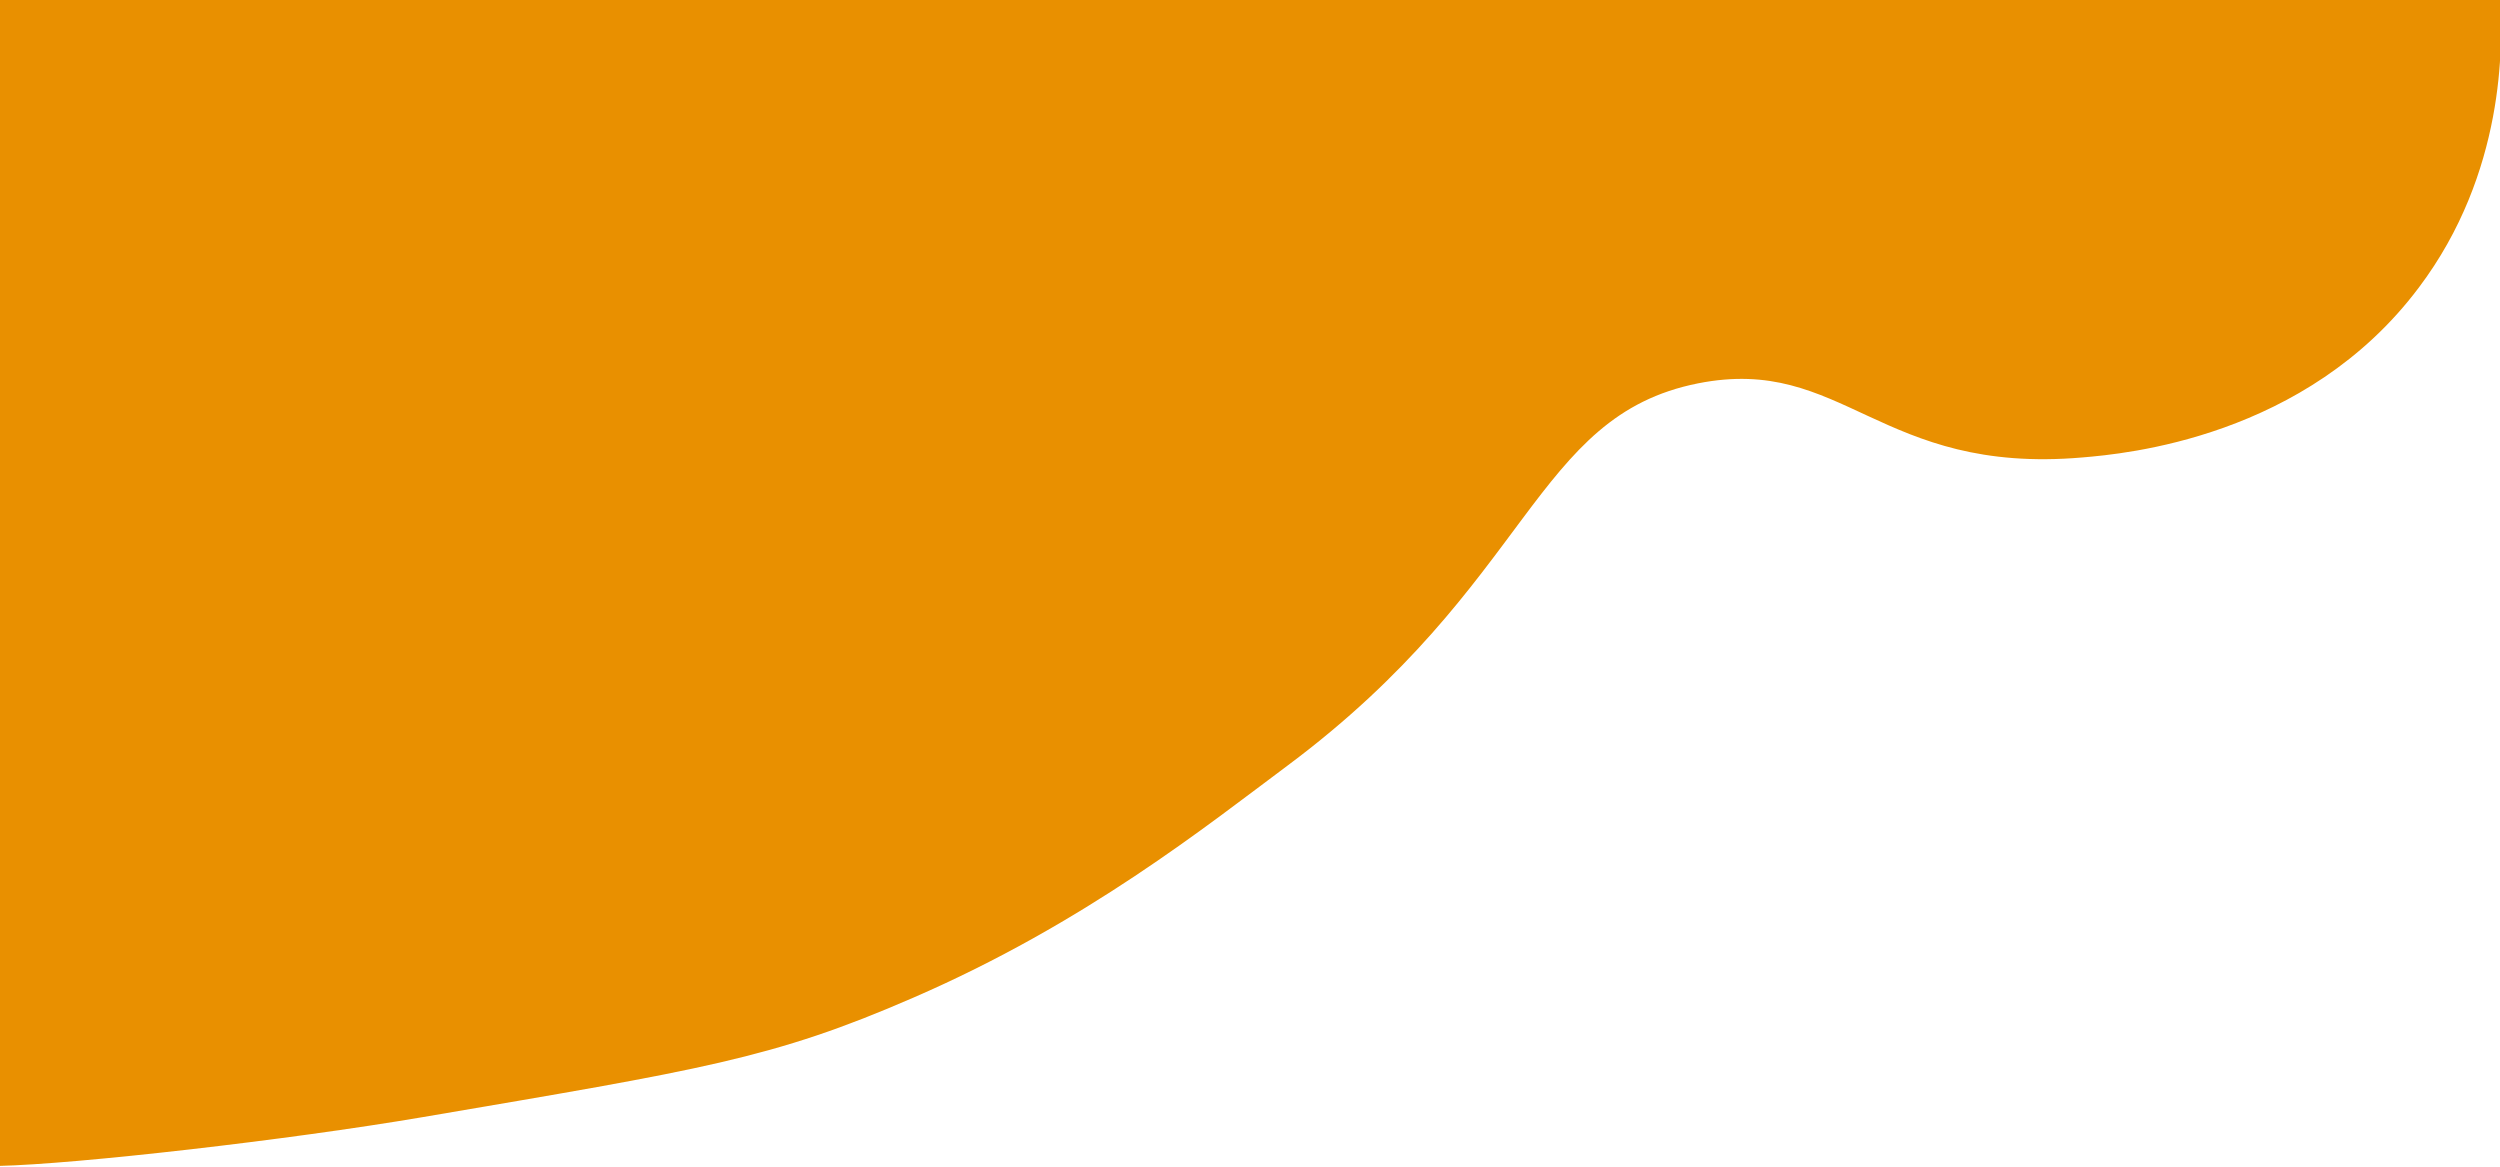 <?xml version="1.0" encoding="utf-8"?>
<!-- Generator: Adobe Illustrator 27.2.0, SVG Export Plug-In . SVG Version: 6.00 Build 0)  -->
<svg version="1.1" id="Слой_1" xmlns="http://www.w3.org/2000/svg" xmlns:xlink="http://www.w3.org/1999/xlink" x="0px" y="0px"
	 viewBox="0 0 425.2 198.4" style="enable-background:new 0 0 425.2 198.4;" xml:space="preserve">
<style type="text/css">
	.st0{fill:#E99000;}
</style>
<path class="st0" d="M425.2,0c0.5,7.4,0.9,29.4-13.8,48.9c-19.2,25.6-50.1,28.3-57.2,28.9c-34.6,3-40.7-17.5-65.4-12.6
	c-28.1,5.6-28.1,33.9-69.8,65c-13.7,10.2-34.4,26.8-63.7,39.5c-23.9,10.4-35.9,12.2-83.4,20.3c-22.9,3.9-58.9,8-72.1,8.3
	C-0.2,131.8-0.3,65.2-0.5-1.4C141.4-1,283.3-0.5,425.2,0z"/>
</svg>
